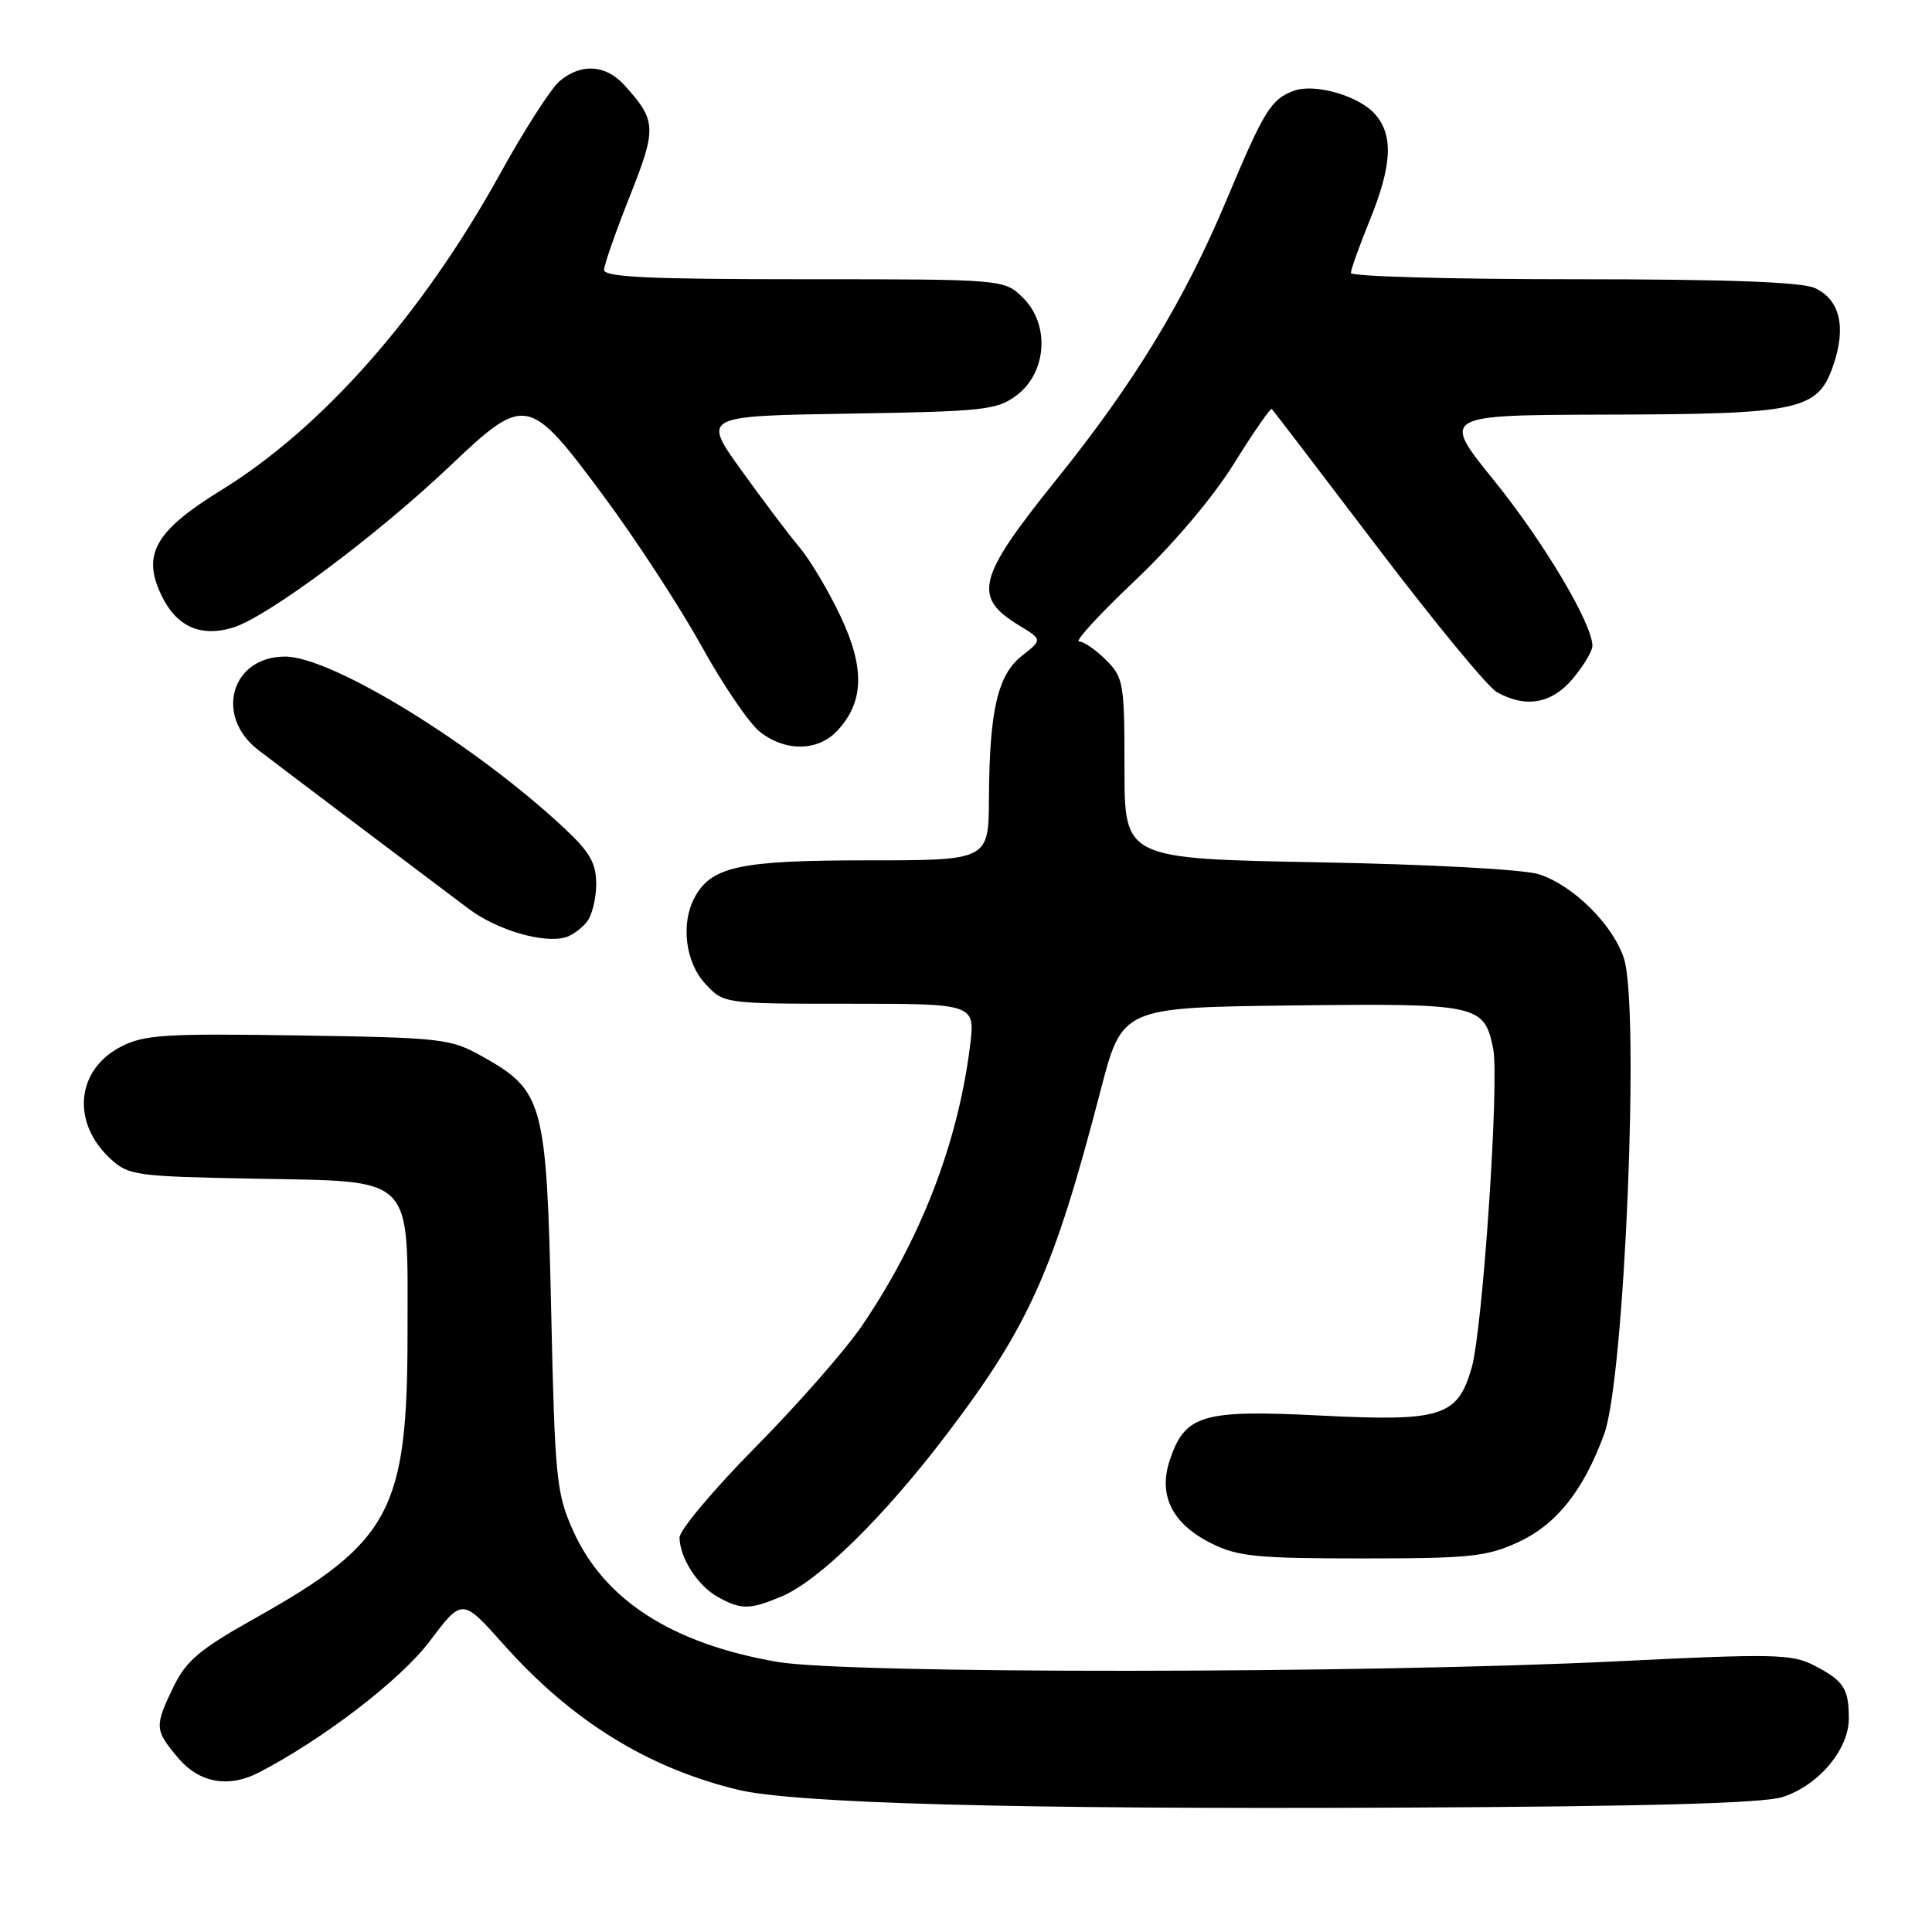 <?xml version="1.0" encoding="UTF-8" standalone="no"?>
<!DOCTYPE svg PUBLIC "-//W3C//DTD SVG 1.1//EN" "http://www.w3.org/Graphics/SVG/1.1/DTD/svg11.dtd" >
<svg xmlns="http://www.w3.org/2000/svg" xmlns:xlink="http://www.w3.org/1999/xlink" version="1.1" viewBox="0 0 256 256">
 <g >
 <path fill="currentColor"
d=" M 236.19 238.12 C 240.97 236.59 245.00 231.80 244.98 227.67 C 244.97 223.70 244.29 222.69 240.30 220.64 C 237.42 219.16 234.86 219.11 214.30 220.13 C 180.84 221.77 112.36 221.82 103.00 220.21 C 89.02 217.79 80.03 212.00 75.91 202.76 C 73.72 197.85 73.52 195.90 73.03 173.50 C 72.42 146.05 72.01 144.52 63.95 140.01 C 59.68 137.61 58.68 137.50 39.50 137.20 C 21.80 136.93 19.10 137.10 16.01 138.70 C 10.09 141.76 9.43 148.72 14.61 153.52 C 17.03 155.76 17.94 155.88 33.66 156.18 C 55.14 156.59 54.00 155.45 54.00 176.57 C 54.00 200.19 51.79 204.33 33.75 214.45 C 26.47 218.53 24.67 220.05 23.00 223.49 C 20.45 228.77 20.48 229.22 23.59 232.92 C 26.39 236.25 30.30 236.95 34.32 234.86 C 42.93 230.38 53.09 222.57 56.94 217.47 C 61.25 211.75 61.25 211.75 66.72 217.89 C 75.73 228.01 85.78 234.24 97.77 237.15 C 105.27 238.96 134.77 239.76 185.50 239.52 C 218.27 239.37 233.62 238.94 236.19 238.12 Z  M 103.54 211.55 C 108.51 209.47 117.13 201.01 125.52 189.95 C 136.35 175.69 139.65 168.30 145.83 144.50 C 148.69 133.50 148.69 133.50 171.13 133.23 C 195.91 132.94 196.66 133.09 197.85 138.94 C 198.70 143.08 196.47 176.13 195.00 181.25 C 193.14 187.71 191.01 188.38 175.03 187.57 C 159.25 186.77 157.00 187.44 154.98 193.55 C 153.46 198.18 155.34 201.92 160.50 204.50 C 164.00 206.25 166.50 206.50 180.50 206.50 C 194.79 206.50 197.00 206.27 201.18 204.34 C 206.26 201.99 209.82 197.51 212.57 190.00 C 215.28 182.59 217.31 133.31 215.16 126.93 C 213.66 122.46 208.45 117.32 203.94 115.85 C 201.96 115.21 189.56 114.53 174.75 114.26 C 149.00 113.78 149.00 113.78 149.00 101.85 C 149.00 90.51 148.88 89.79 146.55 87.45 C 145.20 86.10 143.59 85.00 142.98 85.00 C 142.37 85.00 145.68 81.39 150.35 76.97 C 155.45 72.14 160.70 65.95 163.52 61.41 C 166.10 57.27 168.35 54.02 168.52 54.19 C 168.69 54.36 174.99 62.60 182.51 72.50 C 190.03 82.40 197.15 91.05 198.34 91.71 C 202.16 93.86 205.62 93.25 208.41 89.92 C 209.83 88.23 211.00 86.28 211.00 85.58 C 211.00 82.65 204.57 71.84 198.01 63.72 C 190.95 55.00 190.95 55.00 212.73 54.94 C 238.53 54.88 240.85 54.38 242.91 48.44 C 244.67 43.34 243.80 39.69 240.48 38.17 C 238.70 37.36 228.83 37.00 208.45 37.00 C 192.25 37.00 179.00 36.63 179.00 36.17 C 179.00 35.72 180.12 32.58 181.50 29.19 C 184.44 21.95 184.66 17.99 182.25 15.18 C 180.15 12.72 174.23 11.00 171.44 12.03 C 168.41 13.15 167.49 14.65 162.57 26.38 C 156.97 39.76 150.29 50.75 139.95 63.58 C 129.49 76.57 128.84 79.11 135.03 82.87 C 138.13 84.76 138.13 84.76 135.43 86.88 C 132.19 89.42 131.11 94.11 131.04 105.75 C 131.00 114.00 131.00 114.00 114.95 114.00 C 97.99 114.00 94.24 114.81 92.03 118.94 C 90.18 122.39 90.82 127.52 93.45 130.35 C 95.90 133.00 95.90 133.00 112.57 133.00 C 129.23 133.00 129.23 133.00 128.53 138.63 C 126.92 151.50 121.99 164.25 114.20 175.69 C 112.02 178.89 105.69 186.11 100.12 191.74 C 94.55 197.38 90.02 202.78 90.04 203.74 C 90.09 206.46 92.47 210.14 95.11 211.60 C 98.20 213.32 99.33 213.31 103.54 211.55 Z  M 77.75 122.17 C 78.44 121.32 79.00 119.06 79.00 117.16 C 79.00 114.37 78.17 112.91 74.75 109.72 C 62.86 98.61 43.96 87.00 37.77 87.00 C 30.62 87.00 28.38 94.91 34.25 99.40 C 37.12 101.60 51.01 112.08 62.07 120.40 C 65.87 123.26 72.07 125.07 75.00 124.18 C 75.83 123.93 77.06 123.02 77.75 122.17 Z  M 110.95 96.82 C 114.49 93.02 114.62 88.54 111.38 81.67 C 109.80 78.32 107.35 74.20 105.94 72.53 C 104.54 70.87 101.07 66.26 98.23 62.31 C 93.06 55.12 93.06 55.12 112.46 54.81 C 130.34 54.52 132.08 54.34 134.68 52.40 C 138.70 49.41 139.15 43.06 135.60 39.51 C 133.09 37.00 133.09 37.00 106.55 37.00 C 85.95 37.00 80.01 36.72 80.04 35.75 C 80.06 35.06 81.60 30.68 83.45 26.01 C 87.05 16.95 87.00 15.97 82.70 11.25 C 80.24 8.55 76.98 8.36 74.15 10.75 C 73.01 11.71 69.45 17.25 66.24 23.07 C 55.94 41.70 42.72 56.70 29.28 64.97 C 20.93 70.12 19.00 73.18 21.03 78.08 C 23.00 82.84 26.27 84.53 30.84 83.17 C 35.36 81.81 49.81 71.06 59.62 61.75 C 69.61 52.27 70.05 52.35 79.89 65.60 C 84.21 71.42 90.08 80.41 92.93 85.57 C 95.78 90.72 99.27 95.86 100.69 96.97 C 104.07 99.63 108.40 99.57 110.95 96.82 Z "/>
</g>
</svg>